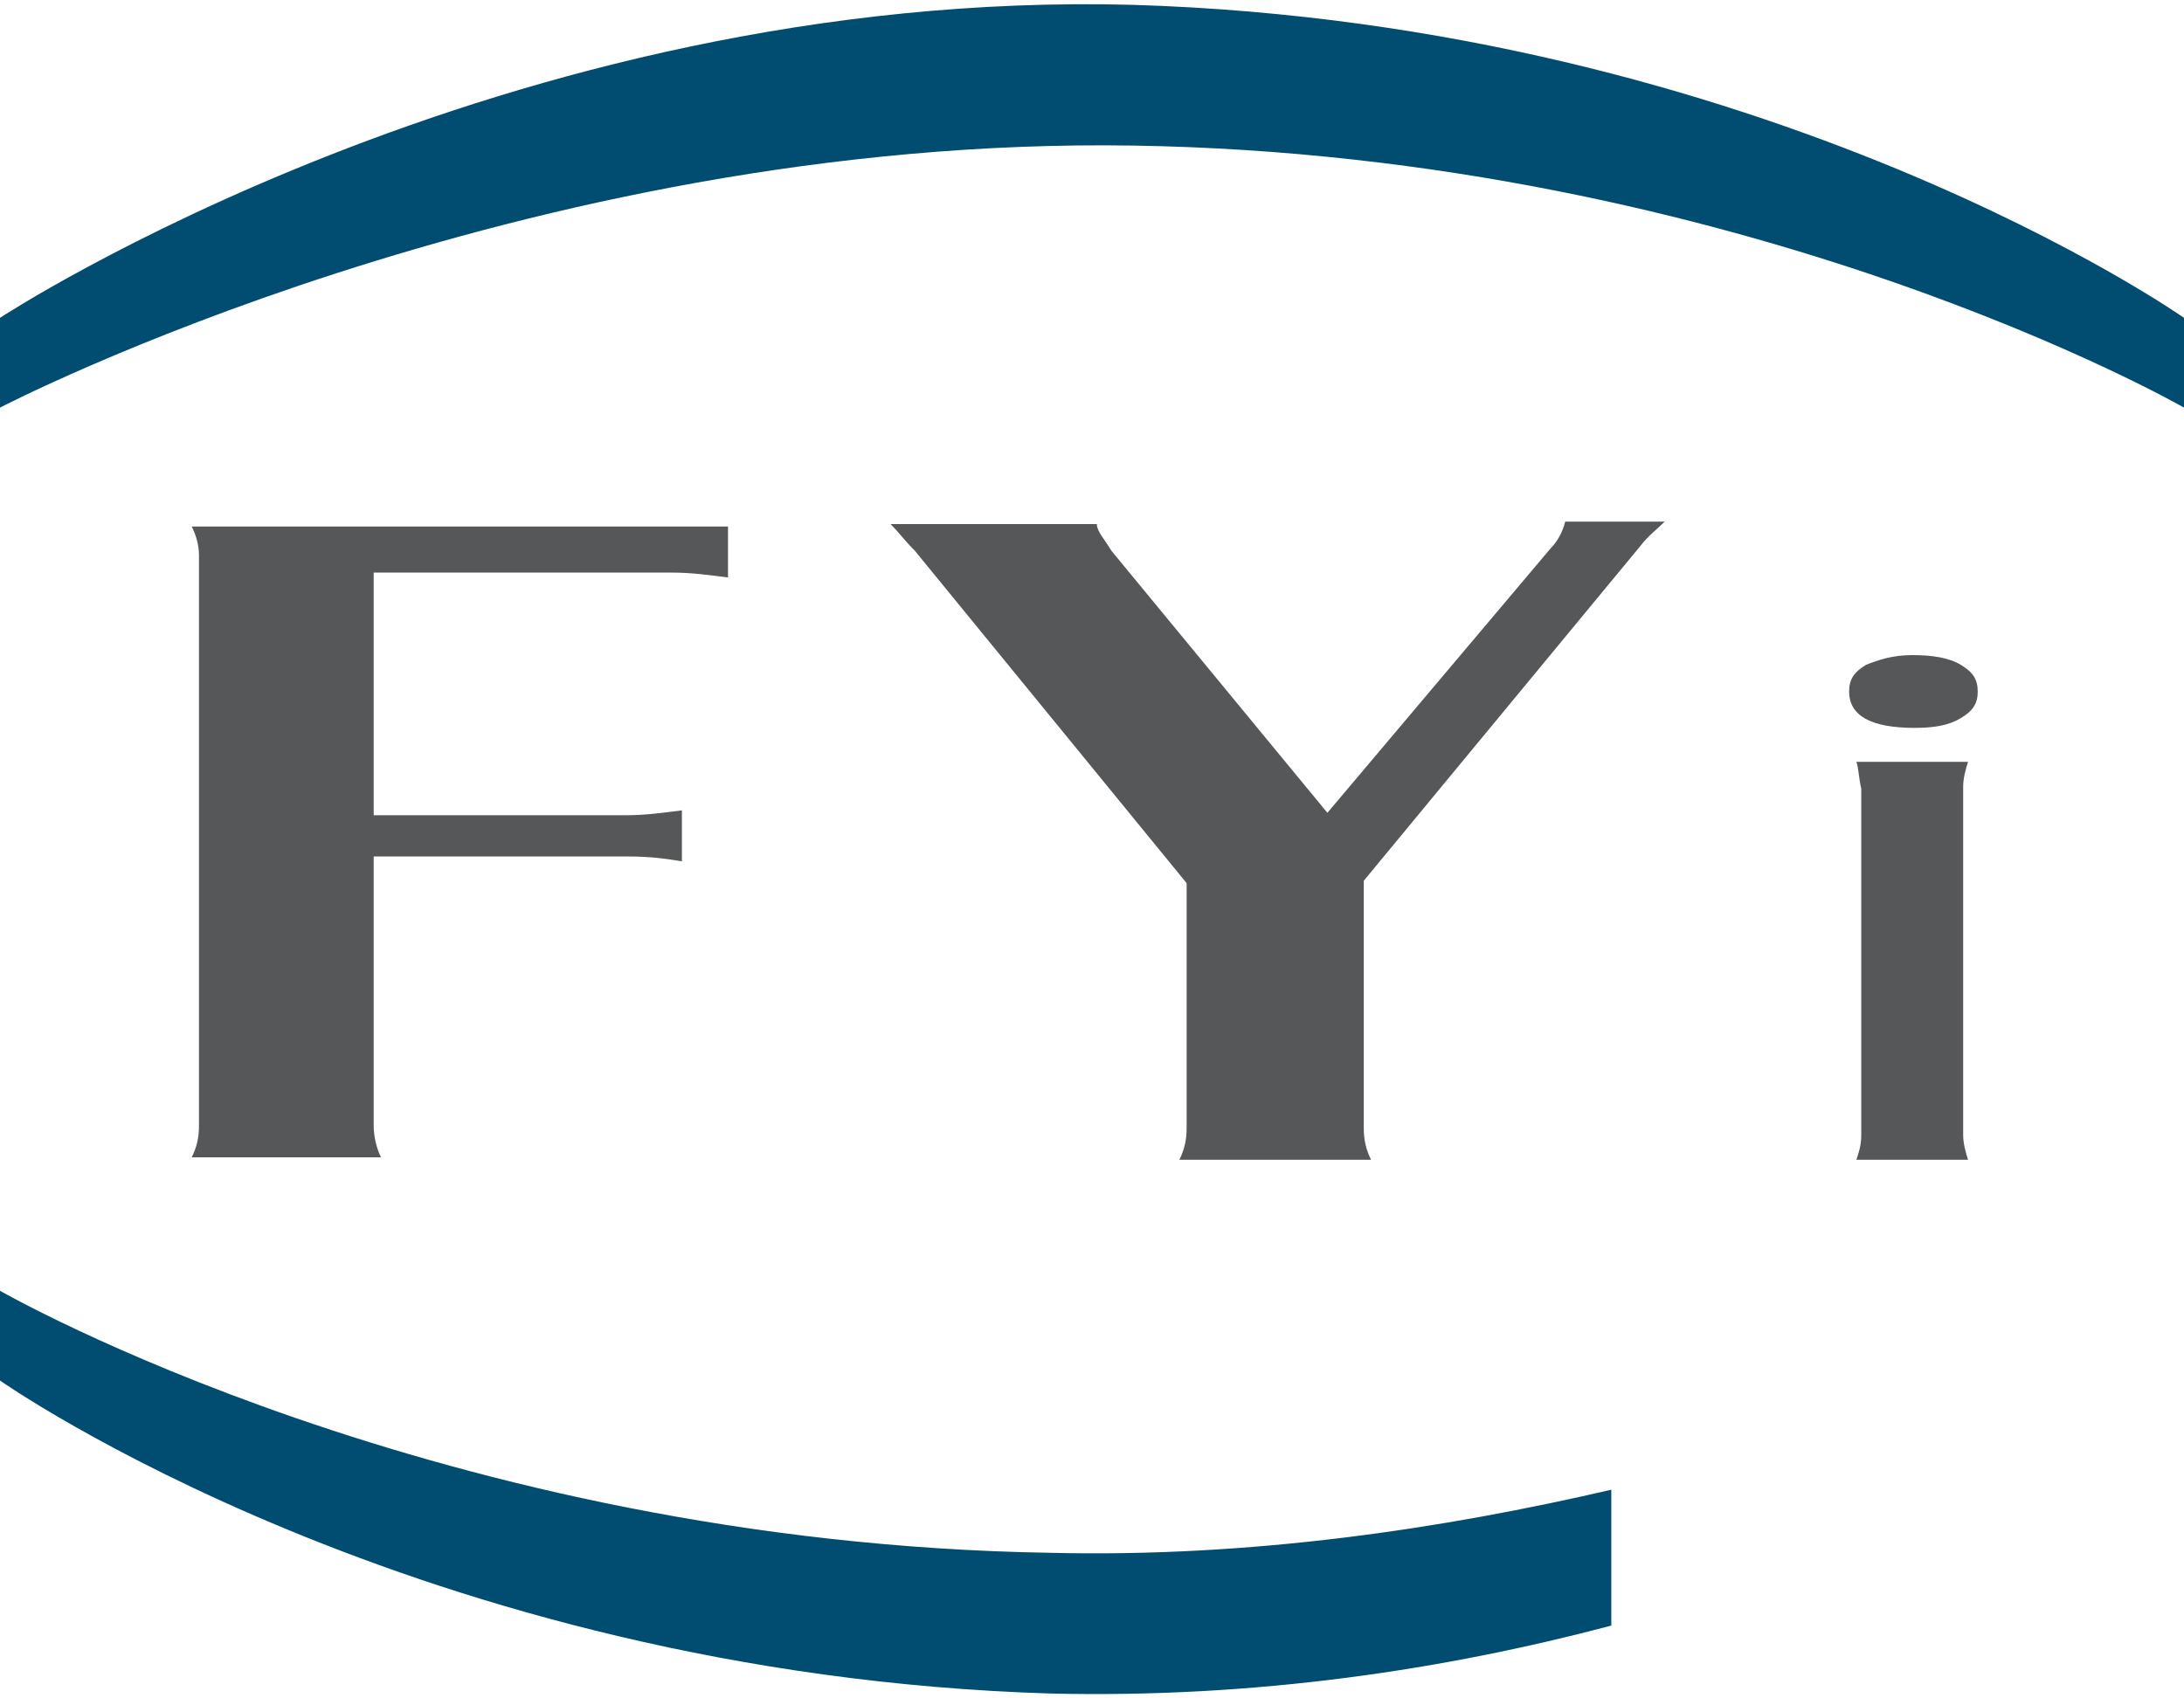 <?xml version="1.0" encoding="utf-8"?>
<!-- Generator: Adobe Illustrator 18.0.0, SVG Export Plug-In . SVG Version: 6.00 Build 0)  -->
<!DOCTYPE svg PUBLIC "-//W3C//DTD SVG 1.1//EN" "http://www.w3.org/Graphics/SVG/1.1/DTD/svg11.dtd">
<svg version="1.1" id="Layer_1" xmlns="http://www.w3.org/2000/svg" xmlns:xlink="http://www.w3.org/1999/xlink" x="0px" y="0px"
	 viewBox="0 0 90 70" enable-background="new 0 0 90 70" xml:space="preserve">
<g>
	<g>
		<path fill="#555759" d="M7.9,21.7H30v2.1c-0.8-0.1-1.5-0.2-2.3-0.2H15.4v10h10.4c0.8,0,1.5-0.1,2.3-0.2v2.1
			c-0.6-0.1-1.3-0.2-2.2-0.2H15.4v11.1c0,0.4,0.1,0.9,0.3,1.3H7.9c0.2-0.4,0.3-0.8,0.3-1.3V22.9C8.2,22.5,8.1,22.1,7.9,21.7z"/>
		<path fill="#555759" d="M48.9,36.4L37.7,22.7c-0.4-0.4-0.7-0.8-1-1.1h8.5c0,0.3,0.3,0.6,0.6,1.1l8.9,10.8l9.2-10.9
			c0.3-0.3,0.5-0.7,0.6-1.1h4.1c-0.3,0.3-0.7,0.6-1,1L56.2,36.3v10.2c0,0.5,0.1,0.9,0.3,1.3h-7.9c0.2-0.4,0.3-0.8,0.3-1.3V36.4z"/>
		<path fill="#555759" d="M78.8,27c0.8,0,1.5,0.1,2,0.4c0.5,0.3,0.7,0.6,0.7,1.1c0,0.5-0.2,0.8-0.7,1.1c-0.5,0.3-1.1,0.4-1.9,0.4
			c-1.8,0-2.7-0.5-2.7-1.5c0-0.5,0.2-0.8,0.7-1.1C77.4,27.2,78,27,78.8,27z M76.5,31.4h4.6c-0.1,0.3-0.2,0.7-0.2,1v14.4
			c0,0.3,0.1,0.7,0.2,1h-4.6c0.1-0.3,0.2-0.6,0.2-1V32.5C76.6,32.1,76.6,31.7,76.5,31.4z"/>
	</g>
	<path fill="#004D71" d="M0,13.1v3.7C0,16.8,21.5,5.6,46.7,6C71.9,6.4,90,16.8,90,16.8v-3.7c0,0-17.2-12.1-43.3-12.9
		C20.7-0.5,0,13.1,0,13.1z"/>
	<path fill="#004D71" d="M66.4,61.4C59.5,63,51.6,64.2,43.3,64C18.1,63.6,0,53.2,0,53.2v3.7c0,0,17.2,12.1,43.3,12.9
		c8.5,0.2,16.3-1,23.1-2.8V61.4z"/>
</g>
</svg>
